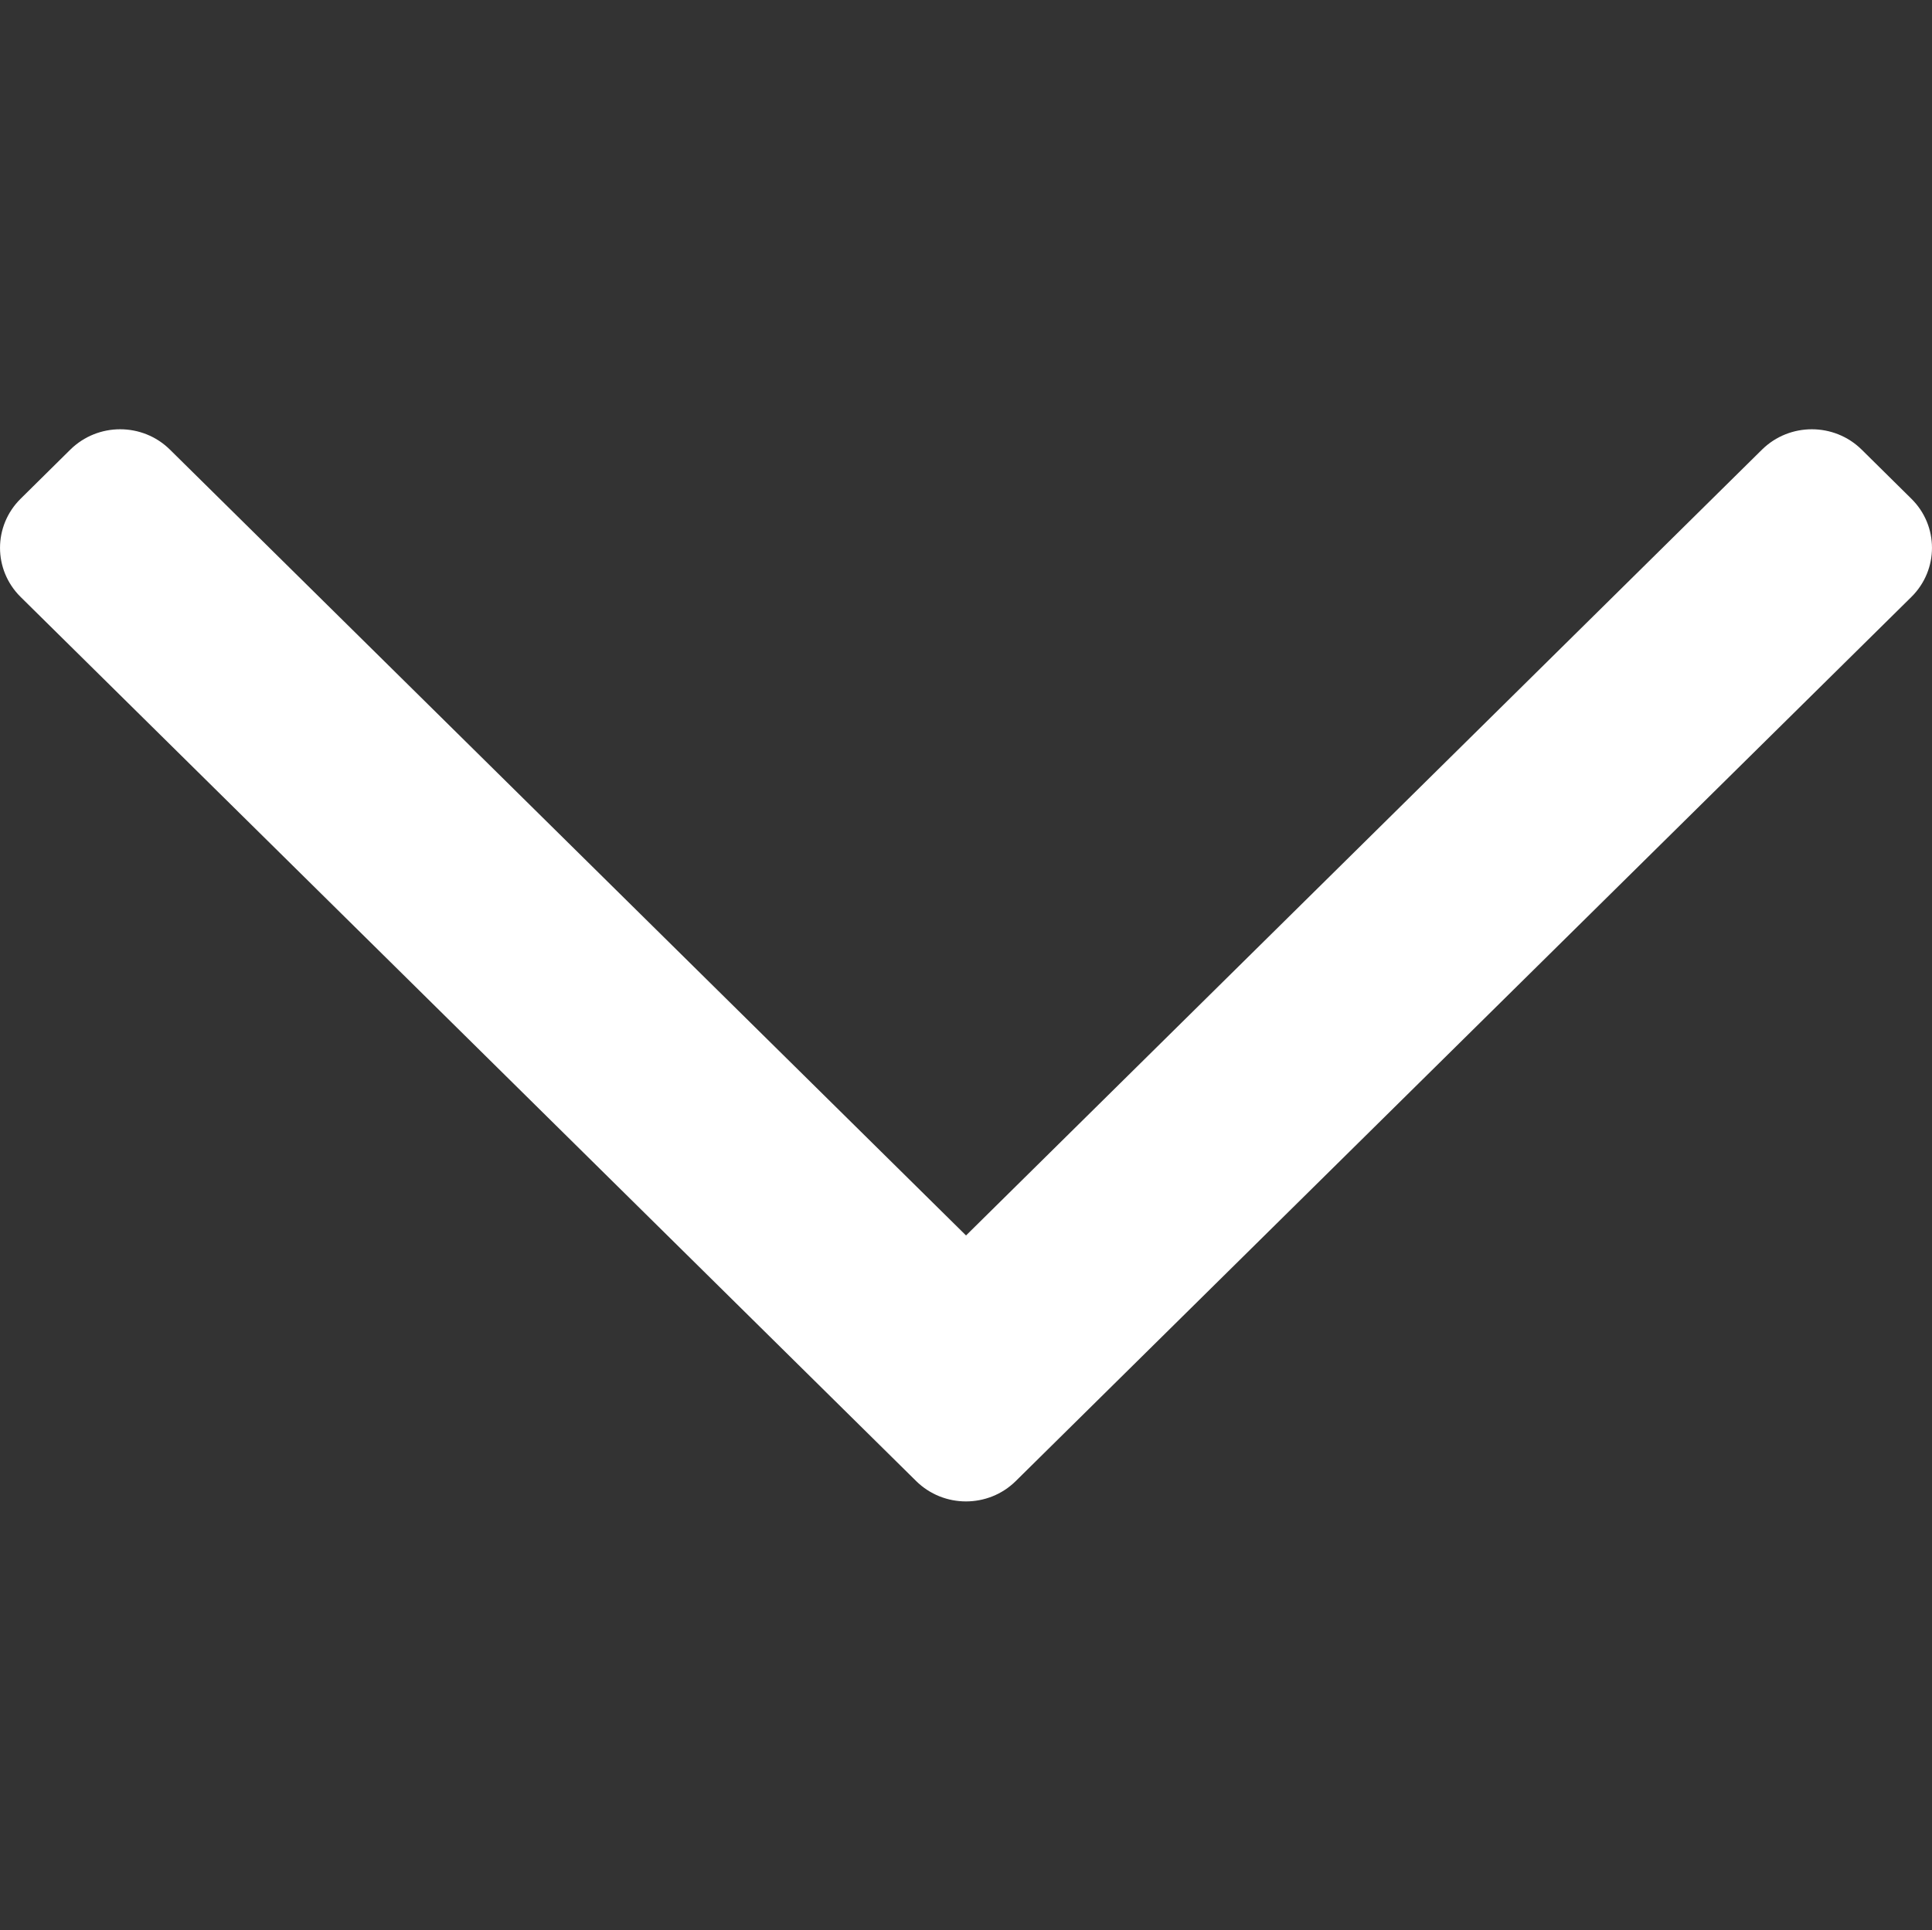 <?xml version="1.0" encoding="utf-8"?>
<!-- Generator: Adobe Illustrator 15.0.0, SVG Export Plug-In . SVG Version: 6.00 Build 0)  -->
<!DOCTYPE svg PUBLIC "-//W3C//DTD SVG 1.1//EN" "http://www.w3.org/Graphics/SVG/1.1/DTD/svg11.dtd">
<svg version="1.1" id="图层_1" xmlns="http://www.w3.org/2000/svg" xmlns:xlink="http://www.w3.org/1999/xlink" x="0px" y="0px"
	 width="27.019px" height="27px" viewBox="0 0 27.019 27" enable-background="new 0 0 27.019 27" xml:space="preserve">
<rect x="0" y="0" width="27.019" height="27" fill="#333333" stroke="none"/>
<path fill-rule="evenodd" clip-rule="evenodd" fill="#FFFFFF" d="M26.73,8.351L14.205,20.718c-0.384,0.379-1.007,0.379-1.392,0
	L0.289,8.351c-0.385-0.38-0.385-0.995,0-1.375l0.695-0.687c0.385-0.379,1.008-0.379,1.392,0l11.134,10.993L24.642,6.289
	c0.385-0.379,1.008-0.379,1.393,0l0.695,0.687C27.115,7.355,27.115,7.971,26.73,8.351z"/>
</svg>
